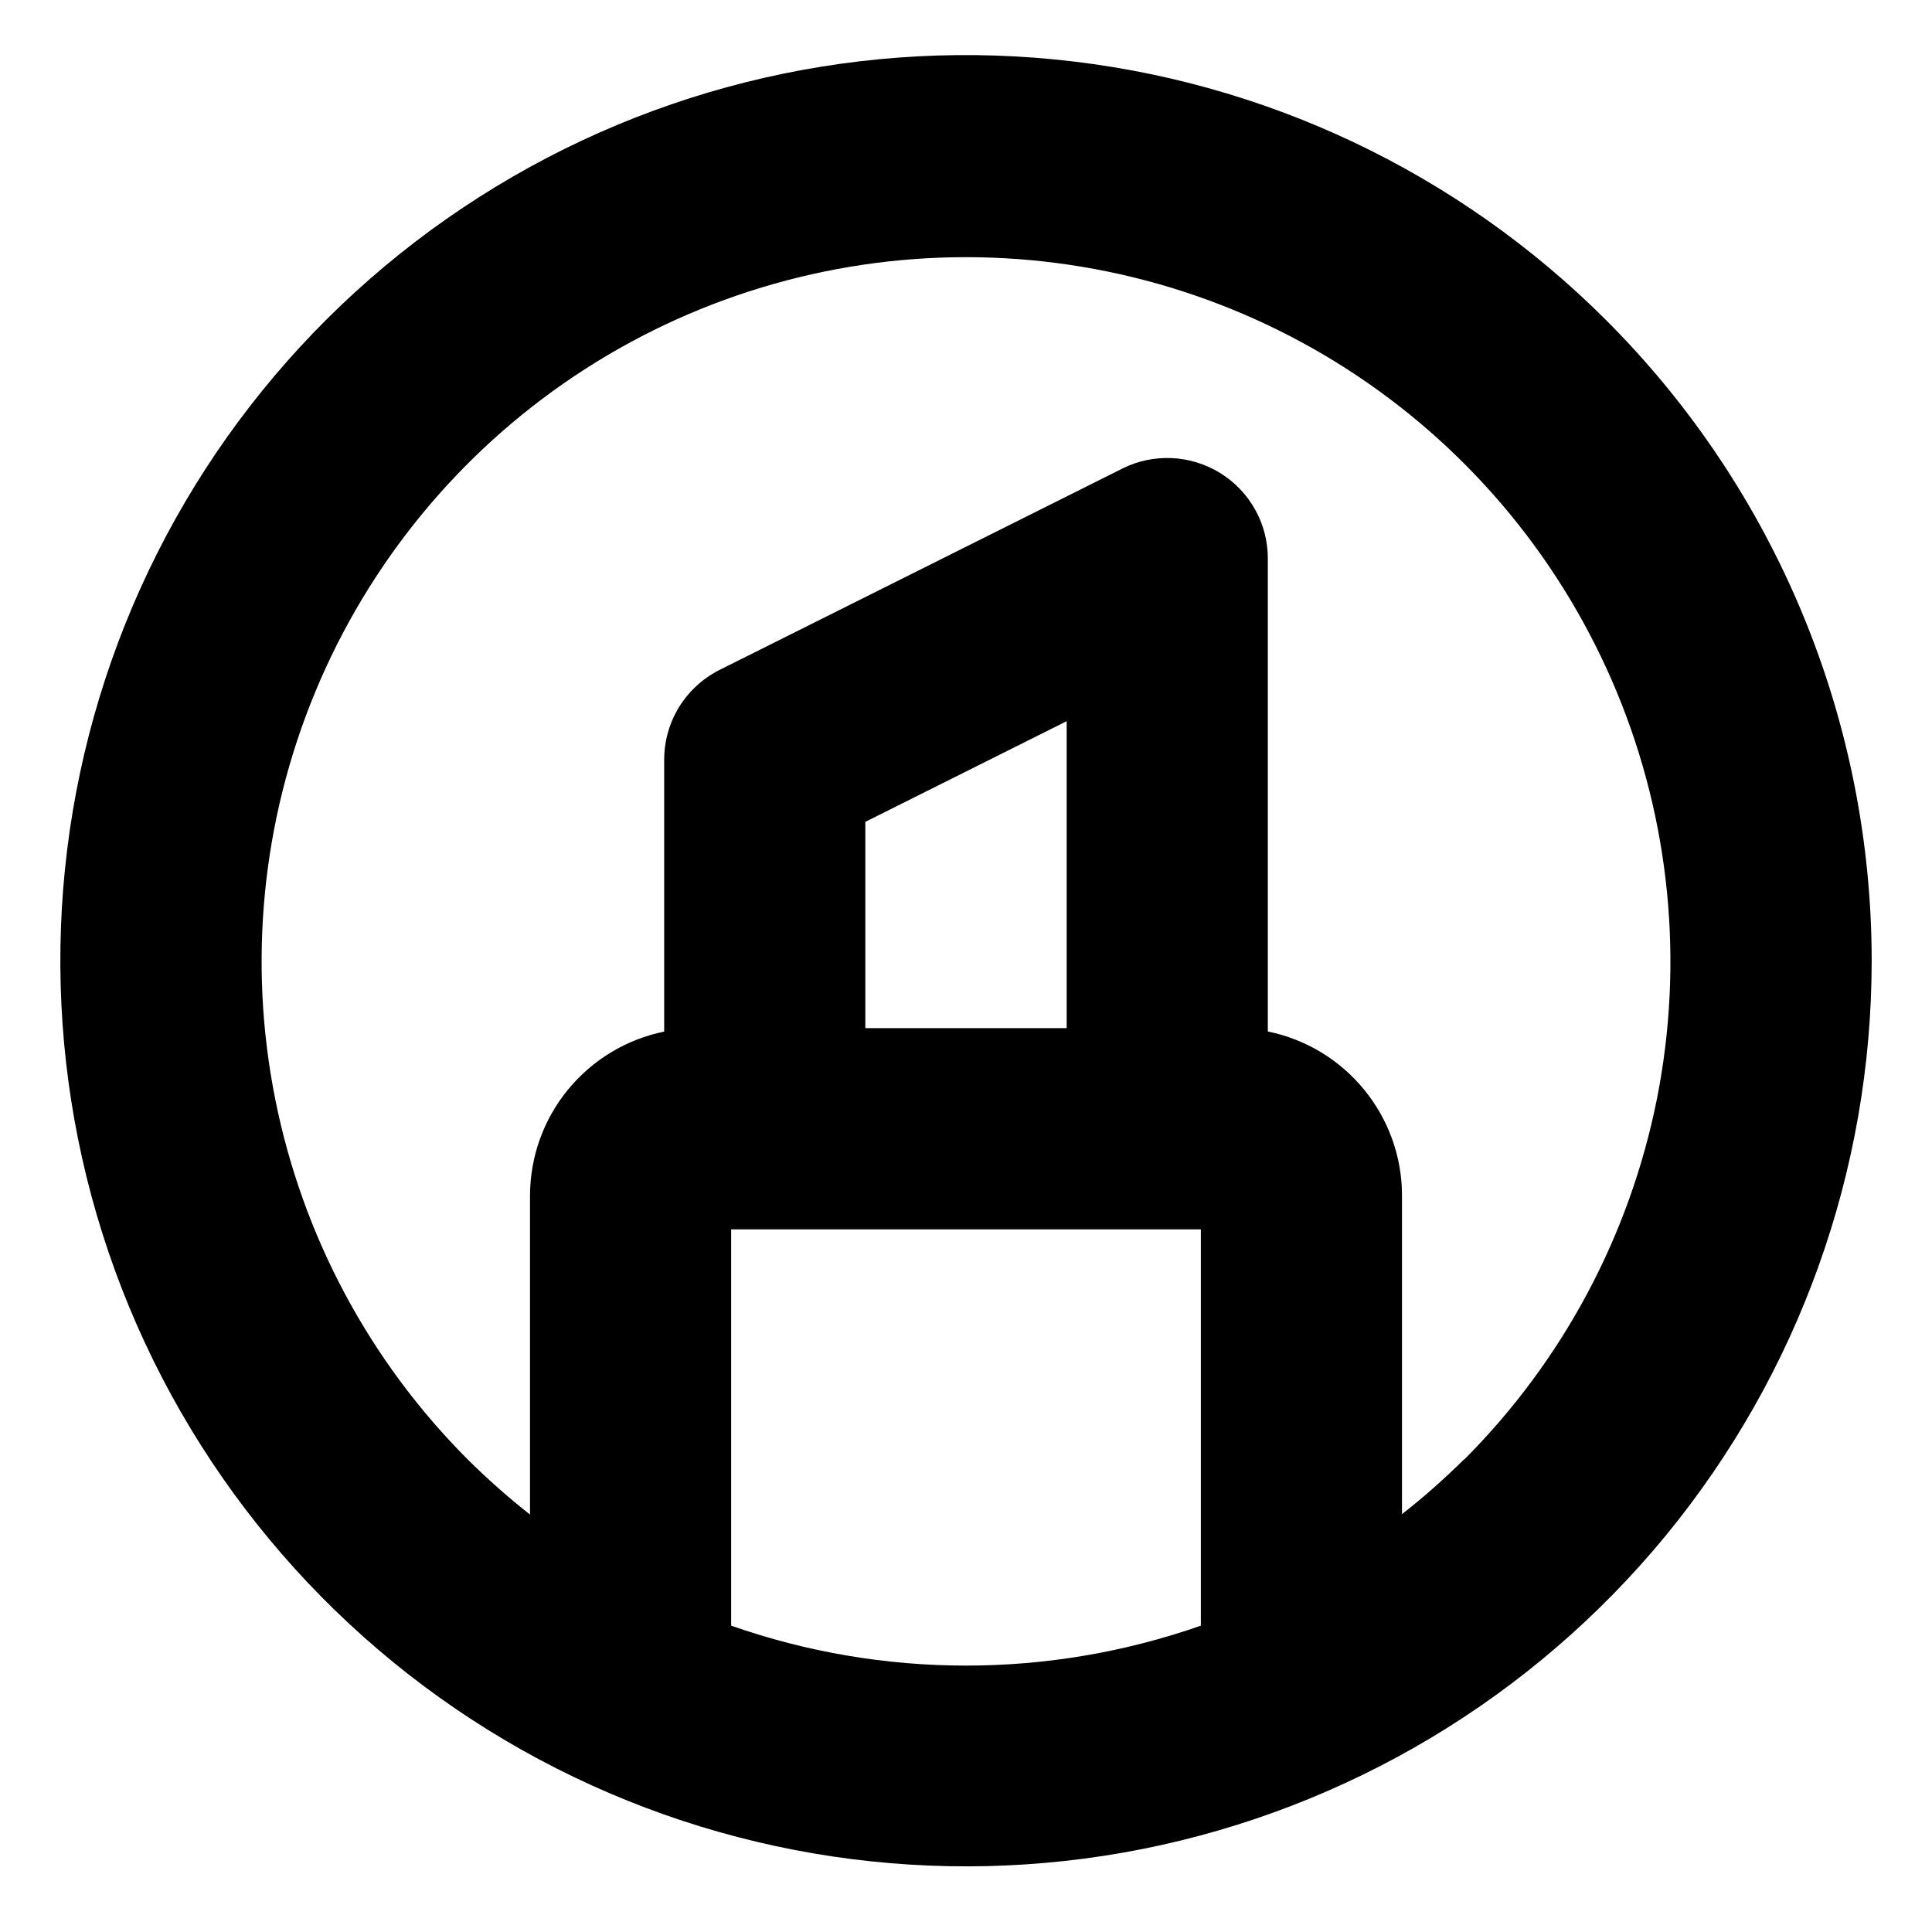 <svg width="18" height="18" viewBox="0 0 18 18" fill="none" xmlns="http://www.w3.org/2000/svg">
<path d="M14.966 2.985C13.586 1.604 11.77 0.745 9.828 0.554C7.885 0.362 5.936 0.85 4.313 1.935C2.69 3.019 1.493 4.632 0.926 6.5C0.359 8.368 0.457 10.374 1.204 12.178C1.951 13.981 3.299 15.47 5.021 16.391C6.742 17.311 8.729 17.607 10.643 17.227C12.558 16.846 14.281 15.814 15.52 14.306C16.759 12.797 17.437 10.906 17.438 8.954C17.438 6.716 16.549 4.568 14.966 2.985ZM9.938 9.579H8.062V7.657L9.938 6.719V9.579ZM6.812 15.146V11.454H11.188V15.146C9.771 15.642 8.229 15.642 6.812 15.146ZM13.641 13.596C13.458 13.777 13.265 13.948 13.062 14.107V11.142C13.063 10.781 12.938 10.432 12.71 10.153C12.483 9.874 12.165 9.682 11.812 9.61V5.204C11.812 5.044 11.772 4.887 11.694 4.748C11.616 4.608 11.504 4.491 11.368 4.407C11.232 4.323 11.076 4.275 10.917 4.268C10.757 4.261 10.598 4.294 10.456 4.366L6.705 6.241C6.55 6.319 6.419 6.438 6.327 6.587C6.236 6.735 6.188 6.905 6.188 7.079V9.611C5.835 9.683 5.518 9.875 5.29 10.154C5.062 10.433 4.938 10.782 4.938 11.142V14.111C4.735 13.951 4.542 13.78 4.359 13.599C3.442 12.681 2.817 11.512 2.564 10.239C2.31 8.966 2.44 7.646 2.937 6.447C3.434 5.248 4.275 4.223 5.354 3.502C6.433 2.781 7.702 2.396 9 2.396C10.298 2.396 11.567 2.781 12.646 3.502C13.725 4.223 14.566 5.248 15.063 6.447C15.56 7.646 15.69 8.966 15.437 10.239C15.183 11.512 14.558 12.681 13.641 13.599V13.596Z" fill="currentColor"/>
</svg>
